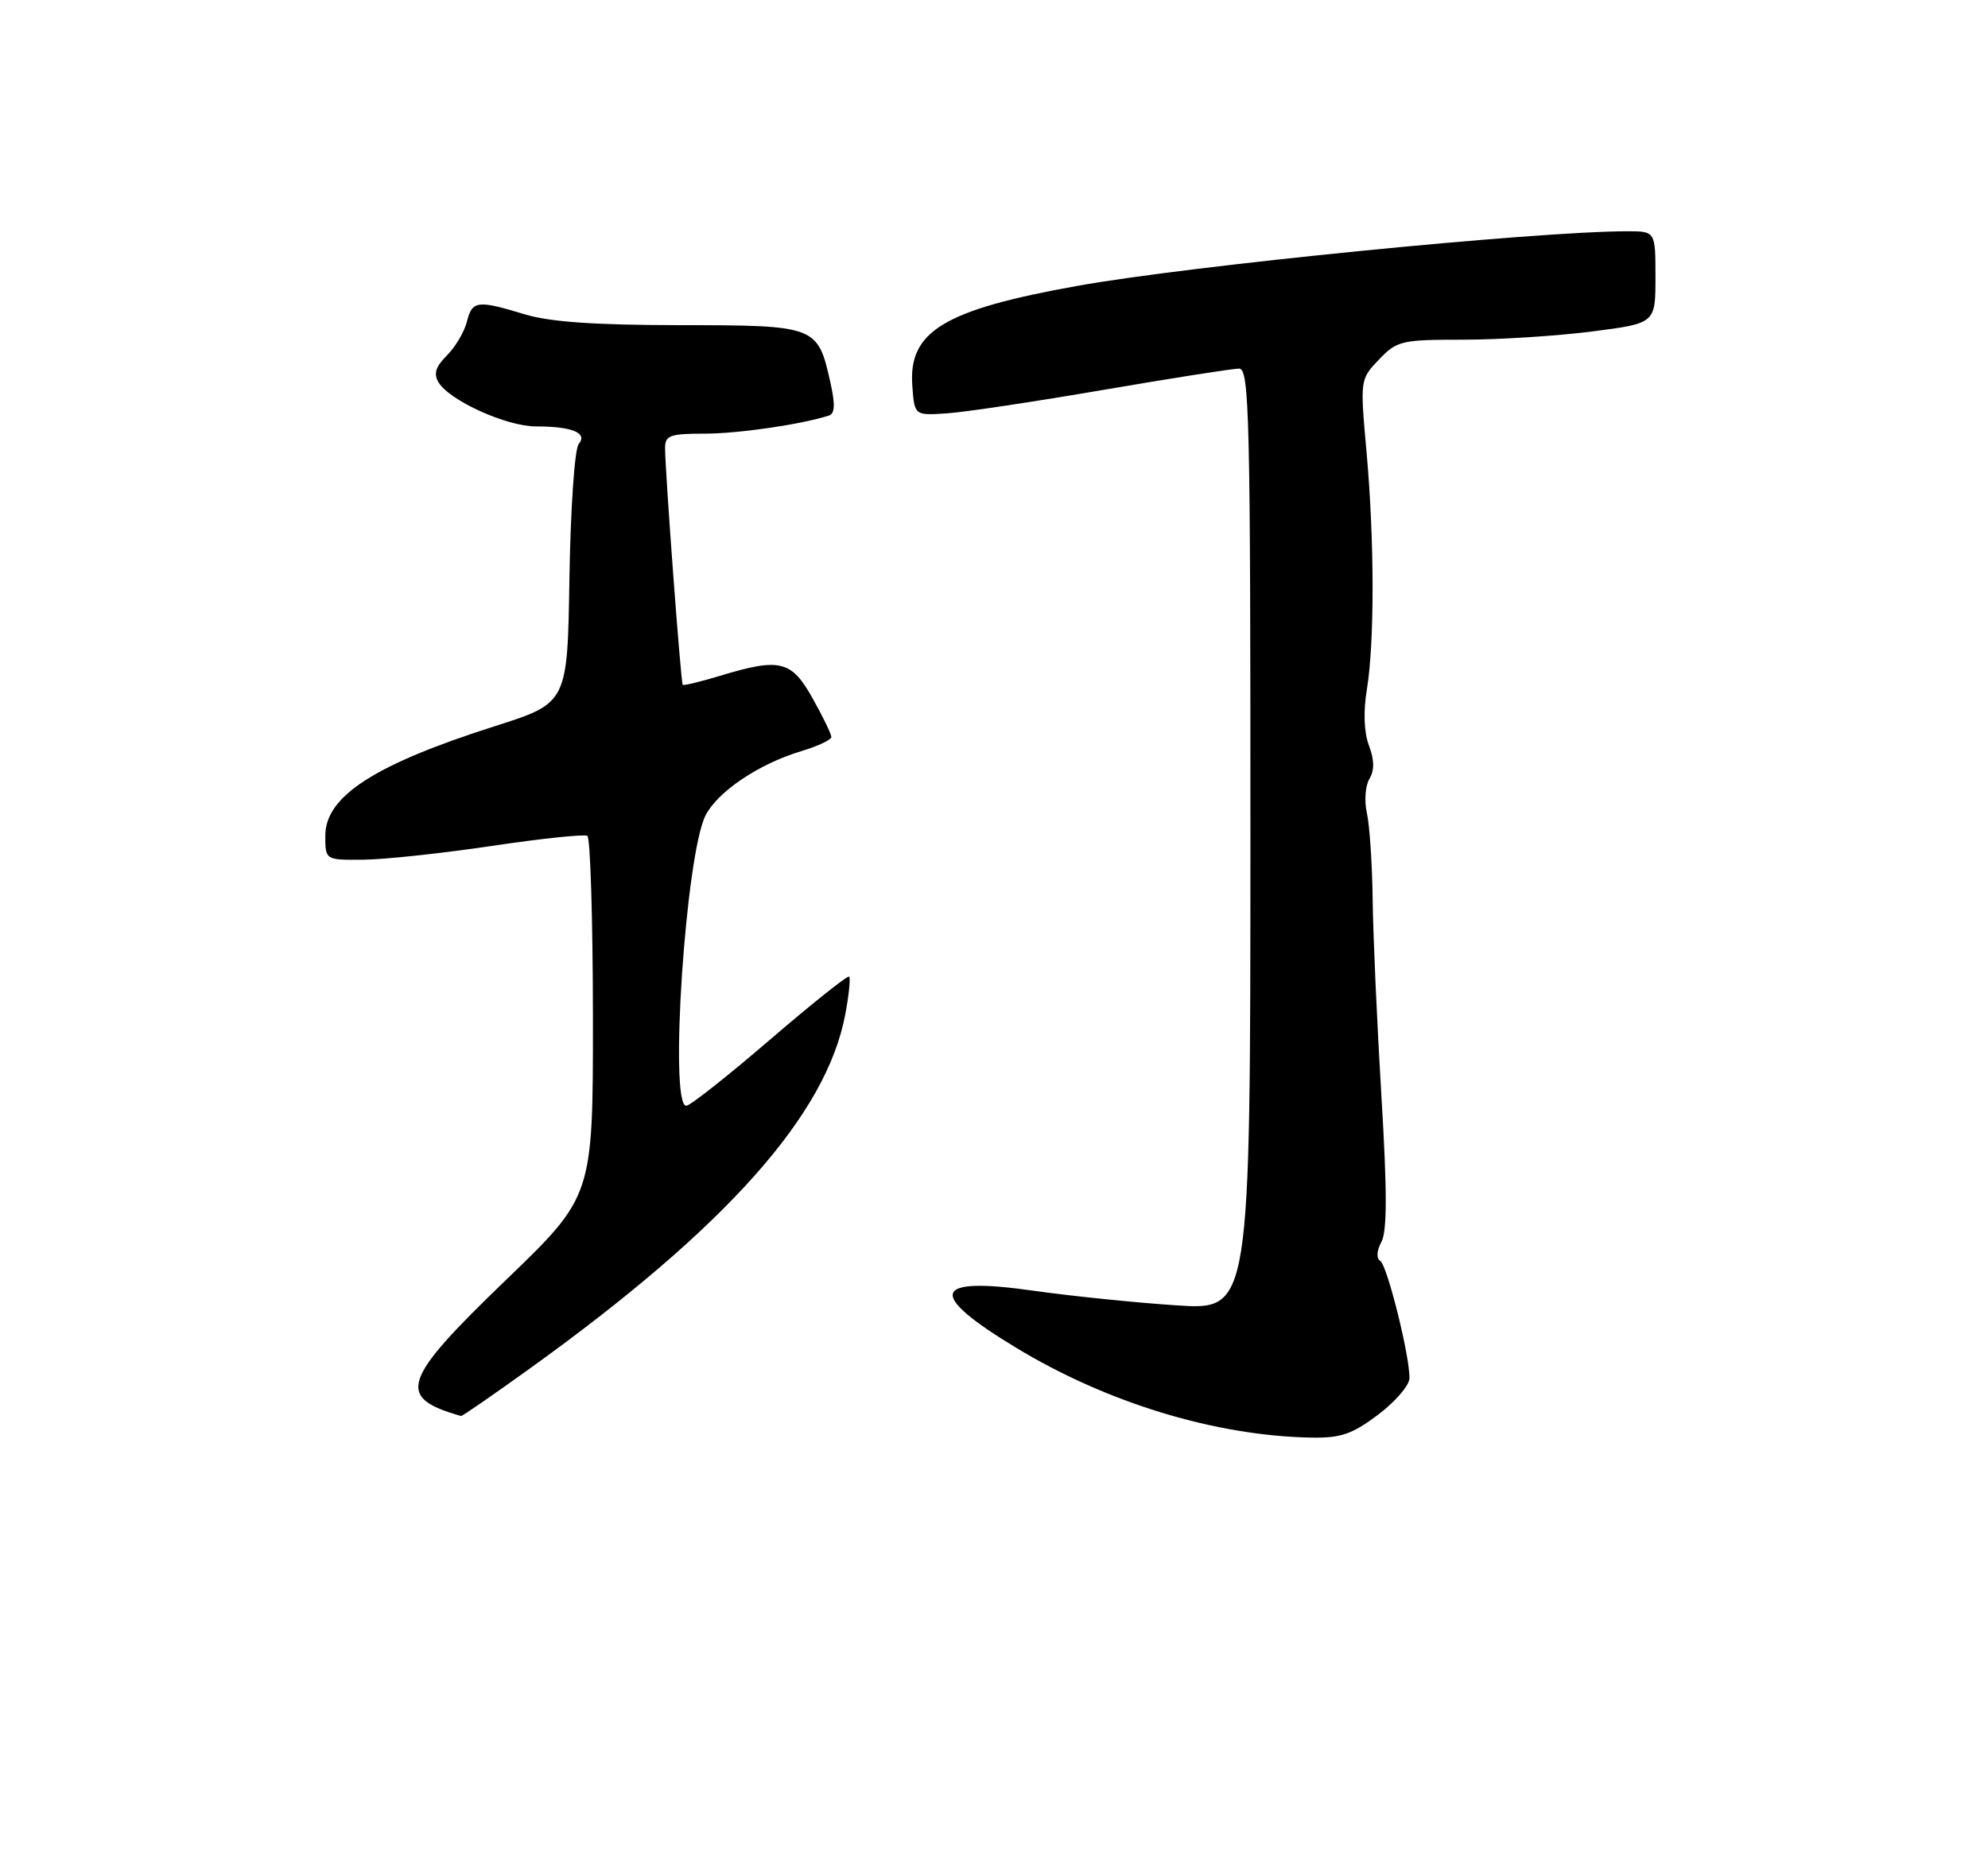 <?xml version="1.0" encoding="UTF-8" standalone="no"?>
<!DOCTYPE svg PUBLIC "-//W3C//DTD SVG 1.1//EN" "http://www.w3.org/Graphics/SVG/1.1/DTD/svg11.dtd" >
<svg xmlns="http://www.w3.org/2000/svg" xmlns:xlink="http://www.w3.org/1999/xlink" version="1.1" viewBox="0 0 275 256">
 <g >
 <path fill="currentColor"
d=" M 190.62 195.75 C 193.00 193.96 194.95 191.69 194.97 190.70 C 195.02 187.61 191.89 175.05 190.92 174.45 C 190.37 174.11 190.44 173.05 191.09 171.83 C 191.89 170.34 191.89 164.80 191.09 151.64 C 190.49 141.66 189.94 129.45 189.88 124.50 C 189.82 119.55 189.46 114.15 189.08 112.50 C 188.71 110.85 188.86 108.72 189.43 107.77 C 190.14 106.58 190.12 105.15 189.37 103.16 C 188.68 101.34 188.57 98.46 189.08 95.39 C 190.15 88.85 190.13 74.75 189.03 62.50 C 188.13 52.53 188.14 52.49 190.75 49.75 C 193.23 47.15 193.86 47.00 202.37 47.00 C 207.32 47.00 215.33 46.49 220.18 45.87 C 229.00 44.74 229.00 44.74 229.00 38.37 C 229.00 32.00 229.00 32.00 225.11 32.00 C 212.44 32.00 164.63 36.75 149.00 39.56 C 130.56 42.87 125.65 45.85 126.20 53.37 C 126.50 57.50 126.50 57.50 131.00 57.19 C 133.47 57.03 143.22 55.56 152.66 53.94 C 162.10 52.32 170.53 51.00 171.40 51.00 C 172.82 51.00 172.98 57.42 172.97 116.15 C 172.96 181.29 172.96 181.29 162.73 180.61 C 157.10 180.24 148.22 179.33 143.00 178.59 C 128.88 176.58 128.14 178.95 140.53 186.46 C 153.12 194.10 168.13 198.67 181.40 198.91 C 185.46 198.98 187.05 198.44 190.62 195.75 Z  M 73.28 189.36 C 100.47 169.80 114.34 154.23 116.93 140.33 C 117.43 137.68 117.67 135.33 117.46 135.13 C 117.26 134.92 112.32 138.86 106.48 143.88 C 100.64 148.90 95.45 153.00 94.93 153.00 C 92.53 153.00 94.85 118.13 97.61 112.80 C 99.32 109.49 105.01 105.68 110.84 103.93 C 113.13 103.24 115.00 102.36 115.00 101.97 C 115.00 101.57 113.84 99.17 112.41 96.63 C 109.48 91.37 107.90 90.99 99.59 93.51 C 96.88 94.33 94.57 94.89 94.44 94.75 C 94.18 94.47 92.00 65.13 92.00 61.98 C 92.00 60.25 92.69 60.00 97.45 60.00 C 102.11 60.00 110.72 58.75 114.66 57.50 C 115.50 57.23 115.55 55.96 114.85 52.83 C 113.11 45.09 112.88 45.00 94.10 44.99 C 82.29 44.98 76.08 44.55 72.59 43.49 C 66.01 41.49 65.32 41.58 64.58 44.53 C 64.23 45.91 62.99 48.01 61.82 49.18 C 60.26 50.74 59.95 51.72 60.66 52.90 C 62.19 55.43 70.07 59.00 74.13 59.00 C 79.16 59.00 81.33 59.90 80.05 61.44 C 79.49 62.11 78.93 70.31 78.77 79.96 C 78.50 97.27 78.50 97.27 68.50 100.46 C 51.84 105.76 45.00 110.17 45.00 115.62 C 45.00 119.00 45.00 119.00 50.25 118.95 C 53.14 118.93 61.12 118.07 68.00 117.05 C 74.87 116.02 80.83 115.40 81.25 115.65 C 81.66 115.91 82.01 127.23 82.02 140.81 C 82.03 165.50 82.03 165.50 70.02 177.07 C 55.50 191.05 54.74 193.36 63.78 195.92 C 63.93 195.96 68.21 193.01 73.28 189.36 Z "/>
</g>
</svg>